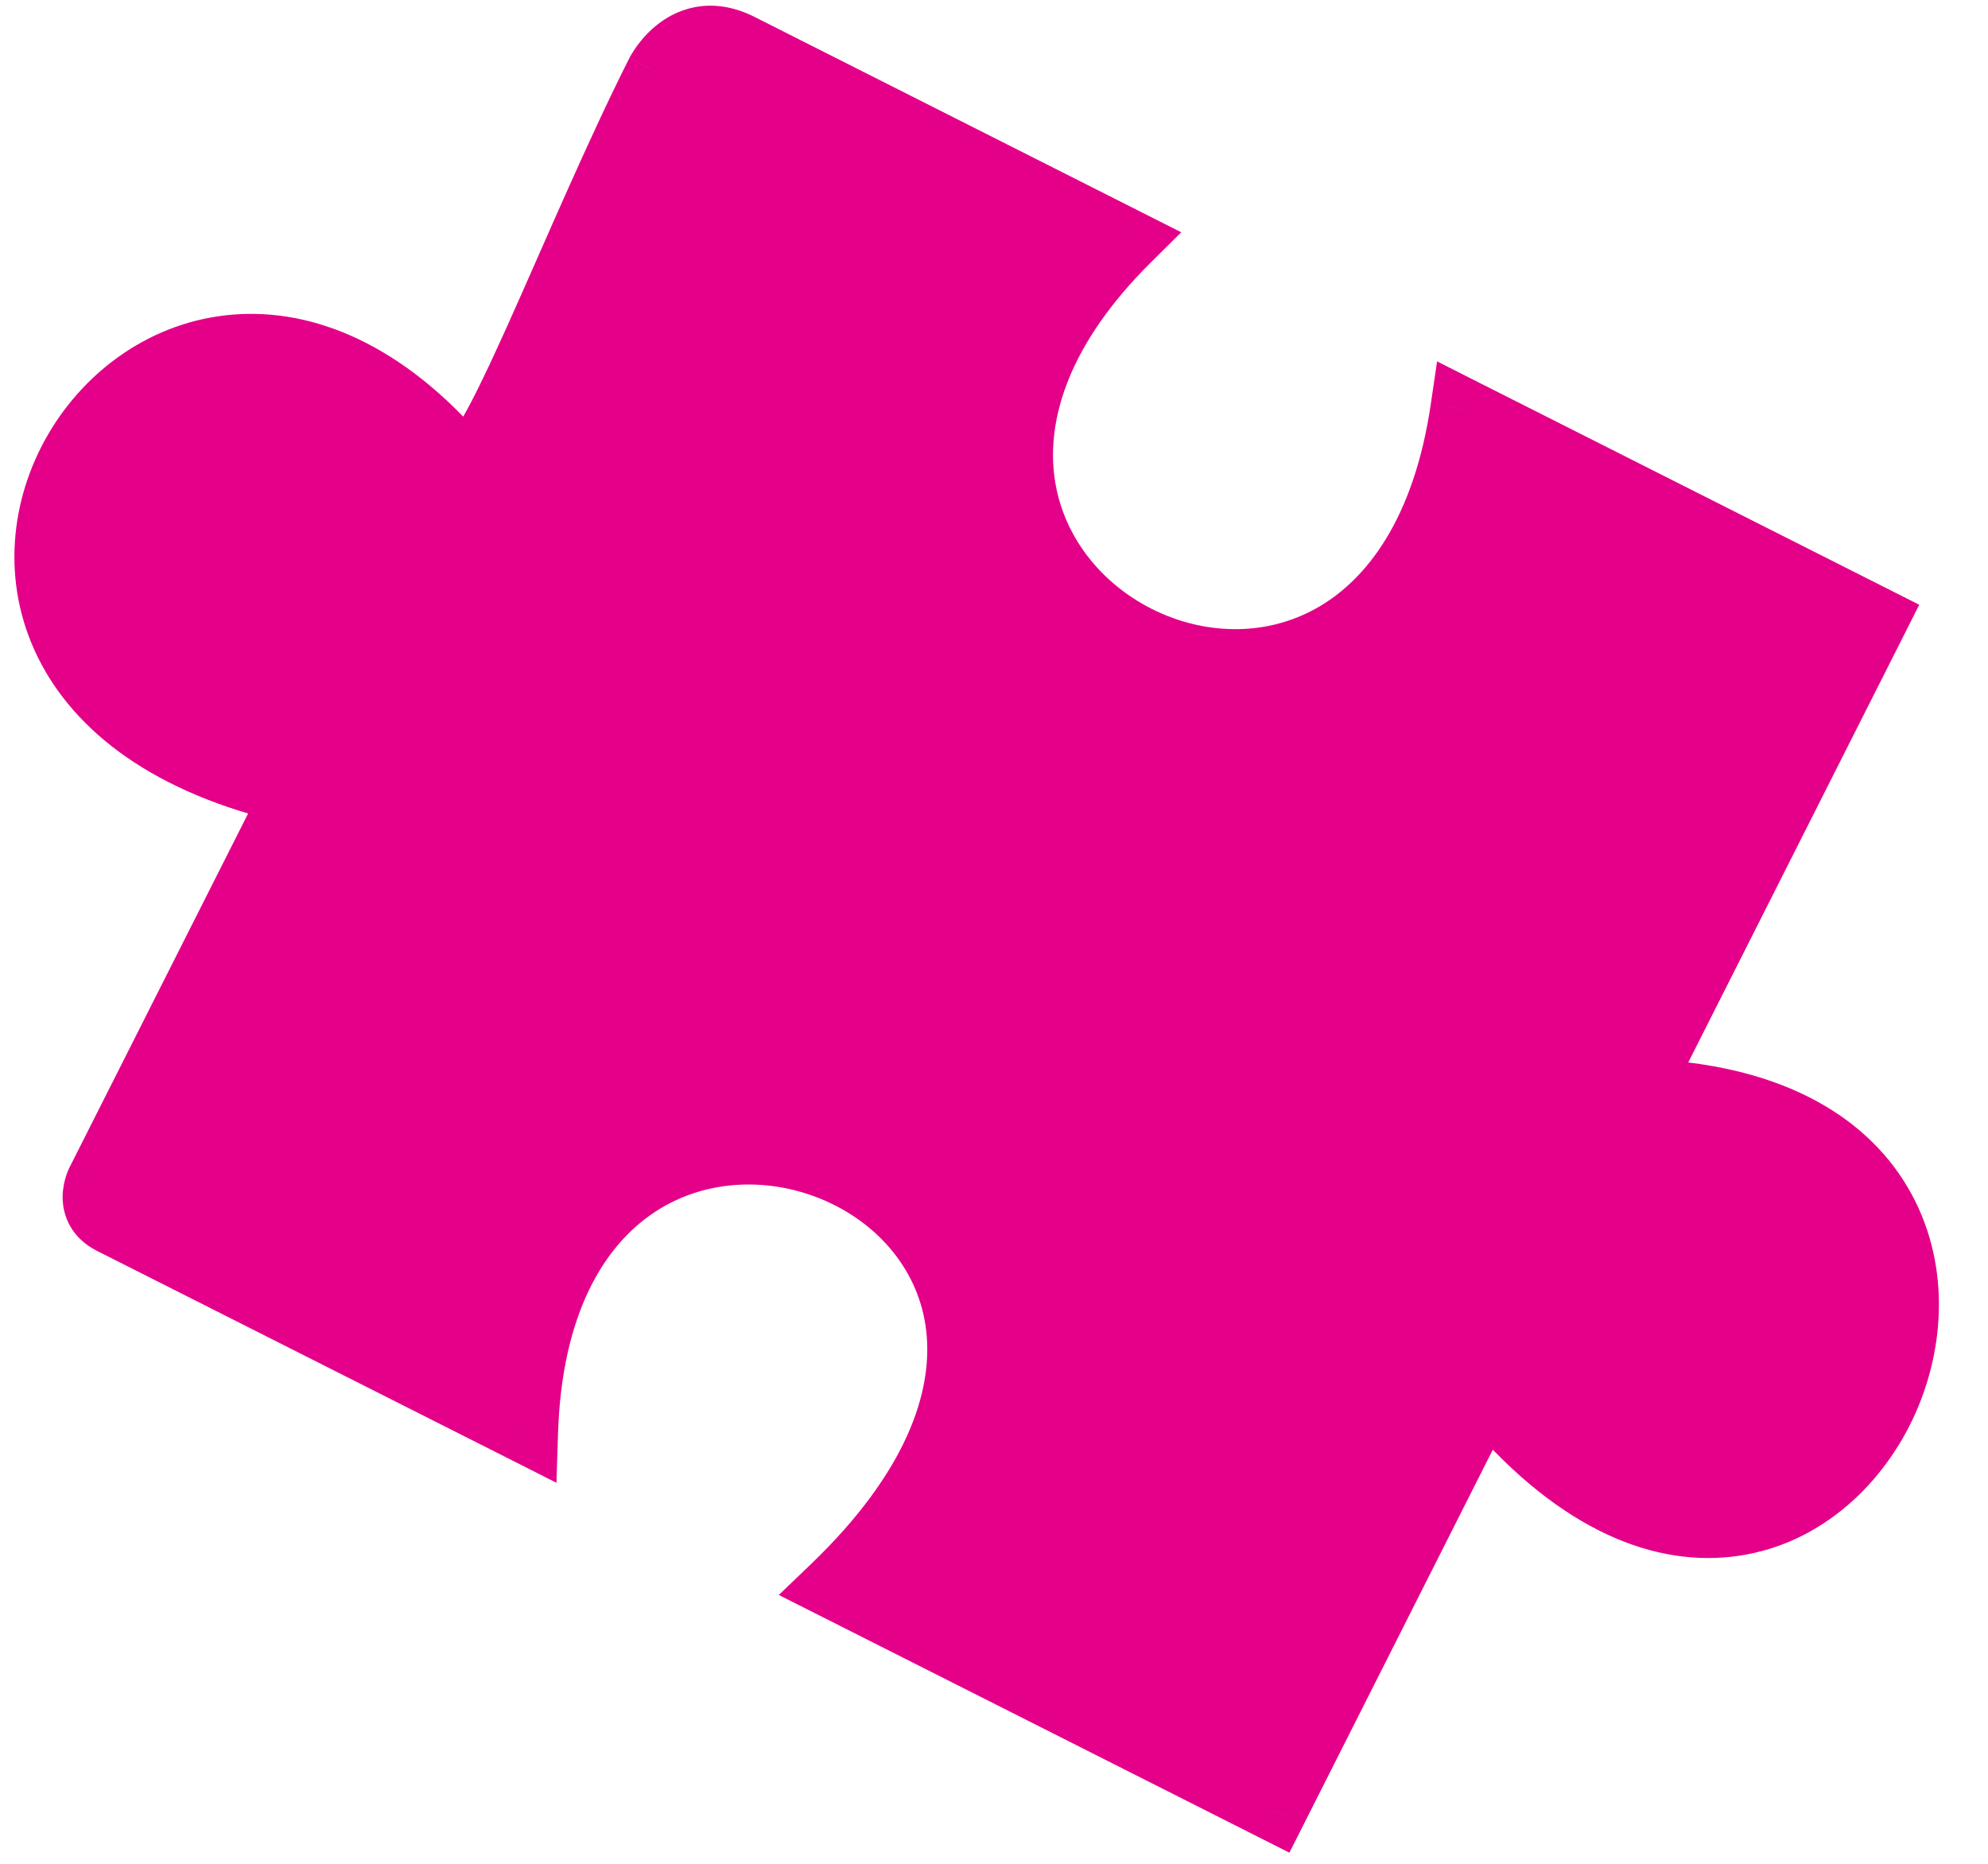 <svg width="32" height="30" viewBox="0 0 32 30" fill="none" xmlns="http://www.w3.org/2000/svg">
<path d="M1.786 19.688L8.482 23.067C8.736 14.794 19.9 19.308 13.392 25.545L20.534 29.15L23.913 22.454C29.478 29.183 34.664 17.798 26.391 17.544L30.221 9.956L23.526 6.576C22.378 14.398 12.558 9.442 18.169 3.873L11.92 0.719C11.027 0.268 10.577 1.161 10.577 1.161C9.225 3.839 7.775 7.822 7.423 7.41C2.488 1.652 -3.324 10.948 4.719 12.767L1.565 19.016C1.565 19.016 1.34 19.462 1.786 19.688Z" fill="#E40089"/>
<path d="M1.786 19.688L2.012 19.241L1.786 19.688ZM8.482 23.067L8.257 23.513L8.957 23.867L8.982 23.082L8.482 23.067ZM13.392 25.545L13.046 25.184L12.536 25.673L13.167 25.991L13.392 25.545ZM20.534 29.15L20.309 29.596L20.755 29.821L20.98 29.375L20.534 29.15ZM23.913 22.454L24.299 22.135L23.811 21.546L23.467 22.229L23.913 22.454ZM26.391 17.544L25.945 17.319L25.591 18.02L26.376 18.044L26.391 17.544ZM30.221 9.956L30.668 10.181L30.893 9.734L30.447 9.509L30.221 9.956ZM23.526 6.576L23.751 6.13L23.132 5.817L23.031 6.504L23.526 6.576ZM18.169 3.873L18.521 4.228L19.014 3.739L18.394 3.426L18.169 3.873ZM11.92 0.719L11.695 1.165L11.92 0.719ZM10.577 1.161L11.023 1.386L11.023 1.386L10.577 1.161ZM7.423 7.41L7.043 7.736L7.423 7.41ZM4.719 12.767L5.166 12.992L5.454 12.42L4.829 12.279L4.719 12.767ZM1.565 19.016L2.012 19.241H2.012L1.565 19.016ZM1.561 20.134L8.257 23.513L8.707 22.62L2.012 19.241L1.561 20.134ZM8.982 23.082C9.042 21.129 9.737 20.035 10.546 19.505C11.366 18.967 12.401 18.944 13.274 19.323C14.143 19.702 14.798 20.456 14.909 21.421C15.021 22.384 14.605 23.69 13.046 25.184L13.738 25.906C15.433 24.282 16.062 22.685 15.903 21.306C15.744 19.928 14.812 18.902 13.672 18.406C12.535 17.912 11.138 17.921 9.998 18.669C8.845 19.424 8.049 20.869 7.982 23.052L8.982 23.082ZM13.167 25.991L20.309 29.596L20.759 28.703L13.617 25.099L13.167 25.991ZM20.98 29.375L24.36 22.679L23.467 22.229L20.088 28.924L20.98 29.375ZM23.528 22.773C24.984 24.533 26.502 25.208 27.866 25.058C29.217 24.91 30.259 23.968 30.794 22.831C31.329 21.693 31.397 20.278 30.707 19.11C30.006 17.924 28.593 17.111 26.407 17.044L26.376 18.044C28.326 18.104 29.367 18.81 29.846 19.619C30.336 20.448 30.312 21.506 29.889 22.405C29.466 23.304 28.685 23.962 27.757 24.064C26.842 24.165 25.625 23.739 24.299 22.135L23.528 22.773ZM26.838 17.769L30.668 10.181L29.775 9.73L25.945 17.319L26.838 17.769ZM30.447 9.509L23.751 6.13L23.3 7.023L29.996 10.402L30.447 9.509ZM23.031 6.504C22.76 8.35 21.996 9.346 21.174 9.799C20.344 10.257 19.36 10.215 18.538 9.8C17.716 9.385 17.098 8.619 16.973 7.679C16.85 6.749 17.197 5.542 18.521 4.228L17.817 3.518C16.336 4.988 15.806 6.489 15.982 7.811C16.156 9.122 17.012 10.15 18.087 10.693C19.163 11.235 20.499 11.313 21.657 10.675C22.824 10.031 23.717 8.713 24.02 6.649L23.031 6.504ZM18.394 3.426L12.145 0.272L11.695 1.165L17.944 4.319L18.394 3.426ZM12.145 0.272C11.844 0.12 11.55 0.068 11.273 0.101C11.001 0.135 10.78 0.247 10.615 0.37C10.451 0.492 10.334 0.63 10.258 0.733C10.219 0.786 10.19 0.832 10.169 0.867C10.158 0.885 10.15 0.899 10.143 0.911C10.14 0.917 10.137 0.922 10.135 0.926C10.134 0.928 10.133 0.93 10.132 0.932C10.132 0.932 10.132 0.933 10.131 0.934C10.131 0.934 10.131 0.934 10.131 0.935C10.131 0.935 10.13 0.935 10.13 0.935C10.13 0.935 10.13 0.936 10.577 1.161C11.023 1.386 11.023 1.386 11.023 1.387C11.023 1.387 11.023 1.387 11.023 1.387C11.022 1.387 11.022 1.388 11.022 1.388C11.022 1.388 11.022 1.389 11.021 1.389C11.021 1.39 11.021 1.391 11.021 1.391C11.02 1.392 11.02 1.392 11.021 1.391C11.021 1.39 11.023 1.386 11.027 1.38C11.034 1.368 11.047 1.348 11.064 1.324C11.101 1.274 11.151 1.217 11.212 1.172C11.271 1.128 11.331 1.102 11.394 1.094C11.453 1.087 11.55 1.092 11.695 1.165L12.145 0.272ZM10.13 0.936C9.448 2.288 8.736 3.978 8.169 5.239C7.88 5.88 7.633 6.401 7.441 6.734C7.34 6.908 7.278 6.989 7.253 7.013C7.236 7.03 7.281 6.976 7.385 6.951C7.448 6.936 7.531 6.933 7.619 6.963C7.707 6.992 7.766 7.043 7.802 7.085L7.043 7.736C7.101 7.803 7.185 7.871 7.298 7.91C7.413 7.949 7.525 7.946 7.617 7.924C7.782 7.884 7.896 7.784 7.954 7.726C8.082 7.601 8.201 7.417 8.307 7.234C8.528 6.852 8.794 6.287 9.081 5.649C9.664 4.353 10.354 2.712 11.023 1.386L10.13 0.936ZM7.802 7.085C6.492 5.556 5.058 4.958 3.747 5.064C2.45 5.169 1.375 5.958 0.772 6.996C0.167 8.036 0.013 9.366 0.606 10.573C1.2 11.784 2.498 12.777 4.609 13.254L4.829 12.279C2.919 11.847 1.927 10.995 1.503 10.132C1.078 9.265 1.177 8.29 1.637 7.498C2.098 6.705 2.899 6.136 3.828 6.061C4.743 5.986 5.886 6.385 7.043 7.736L7.802 7.085ZM4.273 12.541L1.119 18.791L2.012 19.241L5.166 12.992L4.273 12.541ZM1.565 19.016C1.119 18.791 1.119 18.791 1.119 18.791C1.119 18.791 1.118 18.791 1.118 18.791C1.118 18.792 1.118 18.792 1.118 18.793C1.118 18.793 1.117 18.794 1.117 18.794C1.116 18.796 1.115 18.797 1.115 18.799C1.113 18.802 1.111 18.806 1.109 18.811C1.105 18.819 1.1 18.83 1.095 18.843C1.085 18.868 1.072 18.901 1.06 18.94C1.036 19.017 1.009 19.131 1.008 19.265C1.008 19.402 1.035 19.569 1.128 19.734C1.224 19.903 1.371 20.038 1.561 20.134L2.012 19.241C1.978 19.224 1.986 19.22 1.998 19.241C2.009 19.259 2.008 19.273 2.008 19.269C2.008 19.263 2.01 19.252 2.014 19.238C2.016 19.232 2.018 19.229 2.018 19.229C2.018 19.228 2.017 19.229 2.016 19.231C2.016 19.232 2.015 19.234 2.015 19.235C2.014 19.236 2.014 19.237 2.013 19.238C2.013 19.238 2.013 19.239 2.012 19.239C2.012 19.24 2.012 19.24 2.012 19.24C2.012 19.241 2.012 19.241 2.012 19.241C2.012 19.241 2.012 19.241 1.565 19.016Z" fill="#E40089"/>
</svg>

